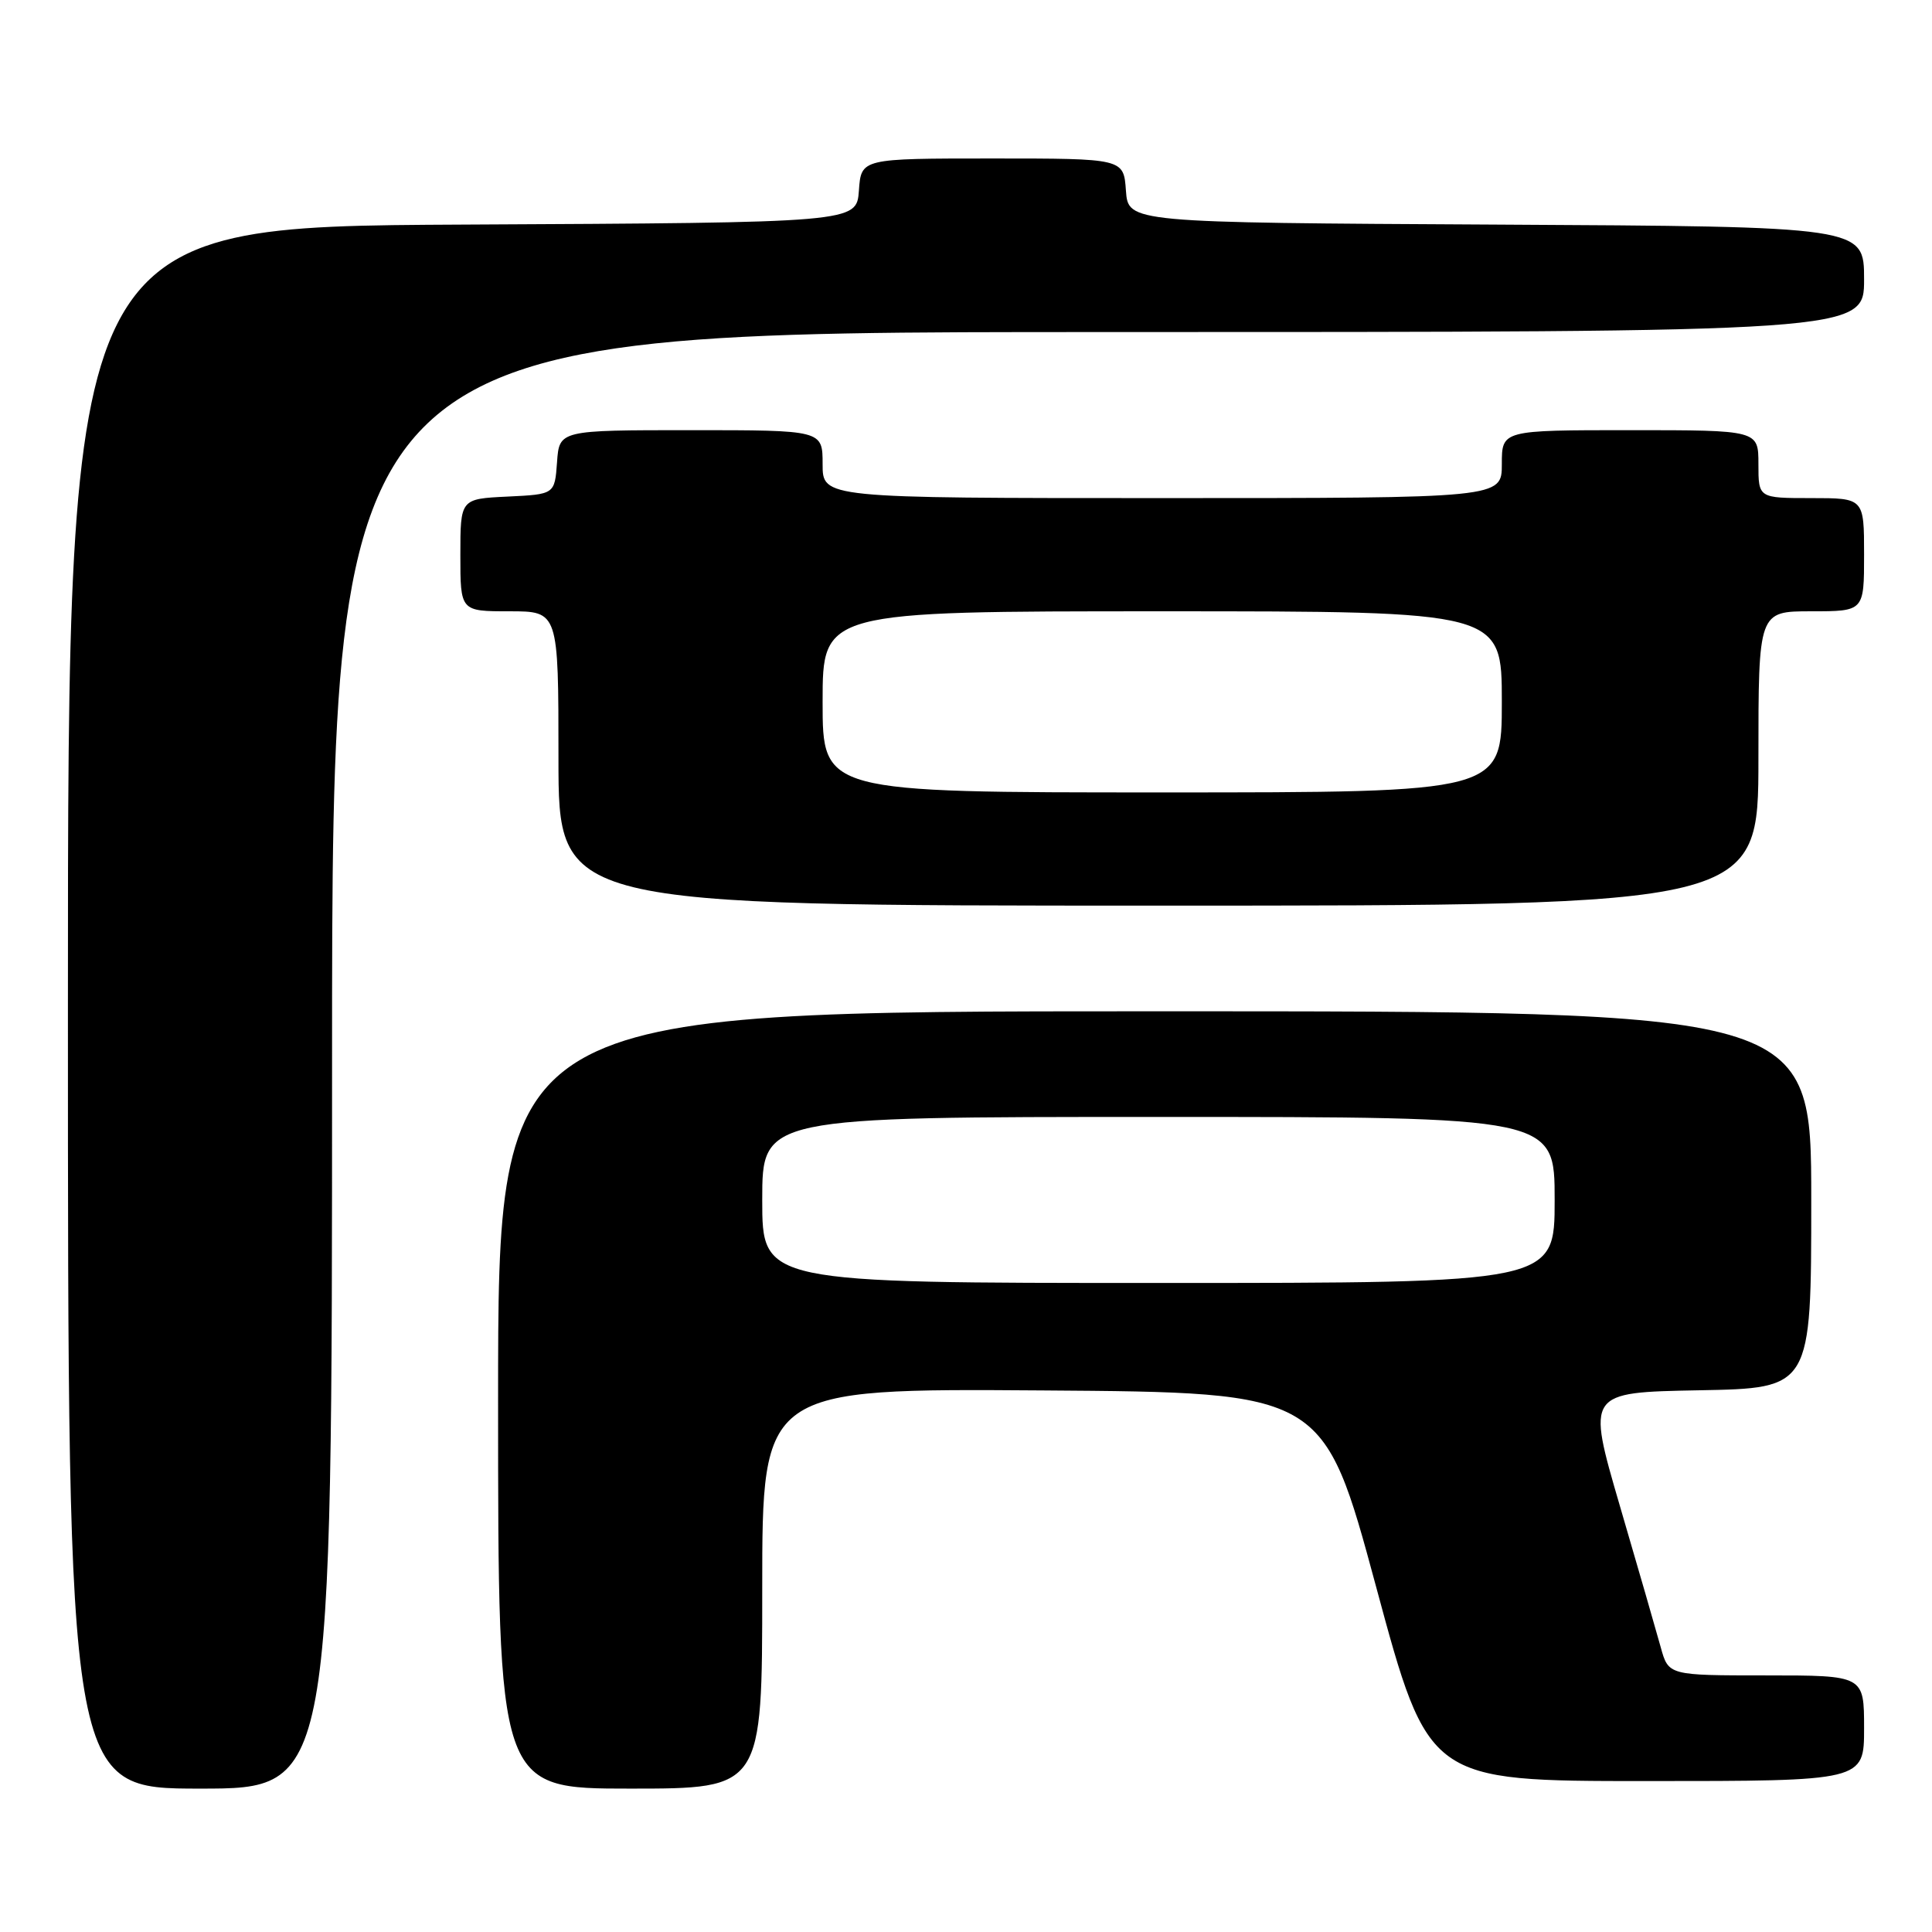 <?xml version="1.0" encoding="UTF-8" standalone="no"?>
<!DOCTYPE svg PUBLIC "-//W3C//DTD SVG 1.1//EN" "http://www.w3.org/Graphics/SVG/1.1/DTD/svg11.dtd" >
<svg xmlns="http://www.w3.org/2000/svg" xmlns:xlink="http://www.w3.org/1999/xlink" version="1.1" viewBox="0 0 256 256">
 <g >
 <path fill="currentColor"
d=" M 44.00 140.50 C 44.00 44.00 44.00 44.00 145.50 44.00 C 247.00 44.00 247.00 44.00 247.00 37.01 C 247.00 30.02 247.00 30.02 198.25 29.76 C 149.50 29.50 149.50 29.50 149.19 25.25 C 148.89 21.00 148.89 21.00 131.50 21.00 C 114.11 21.00 114.11 21.00 113.81 25.25 C 113.50 29.50 113.50 29.50 61.25 29.76 C 9.00 30.02 9.00 30.02 9.00 133.51 C 9.00 237.00 9.00 237.00 26.50 237.00 C 44.00 237.00 44.00 237.00 44.00 140.50 Z  M 101.00 210.49 C 101.00 183.98 101.00 183.98 138.19 184.24 C 175.38 184.50 175.38 184.50 182.34 210.25 C 189.29 236.00 189.29 236.00 218.14 236.00 C 247.00 236.00 247.00 236.00 247.00 229.00 C 247.00 222.00 247.00 222.00 234.04 222.00 C 221.08 222.00 221.08 222.00 220.05 218.25 C 219.48 216.19 217.05 207.75 214.63 199.50 C 210.25 184.50 210.25 184.50 225.13 184.22 C 240.00 183.95 240.00 183.95 240.00 158.97 C 240.00 134.00 240.00 134.00 153.00 134.00 C 66.00 134.00 66.00 134.00 66.00 185.50 C 66.00 237.00 66.00 237.00 83.50 237.00 C 101.00 237.00 101.00 237.00 101.00 210.49 Z  M 233.00 100.50 C 233.00 81.00 233.00 81.00 240.00 81.00 C 247.00 81.00 247.00 81.00 247.00 73.50 C 247.00 66.00 247.00 66.00 240.00 66.00 C 233.00 66.00 233.00 66.00 233.00 61.50 C 233.00 57.00 233.00 57.00 216.00 57.00 C 199.00 57.00 199.00 57.00 199.00 61.50 C 199.00 66.00 199.00 66.00 154.00 66.00 C 109.00 66.00 109.00 66.00 109.00 61.50 C 109.00 57.00 109.00 57.00 91.56 57.00 C 74.11 57.00 74.11 57.00 73.81 61.25 C 73.50 65.50 73.50 65.50 67.25 65.80 C 61.00 66.10 61.00 66.10 61.00 73.55 C 61.00 81.00 61.00 81.00 67.50 81.00 C 74.00 81.00 74.00 81.00 74.00 100.50 C 74.00 120.00 74.00 120.00 153.50 120.00 C 233.00 120.00 233.00 120.00 233.00 100.50 Z  M 101.00 159.00 C 101.00 148.00 101.00 148.00 153.50 148.00 C 206.00 148.00 206.00 148.00 206.00 159.00 C 206.00 170.00 206.00 170.00 153.50 170.00 C 101.00 170.00 101.00 170.00 101.00 159.00 Z  M 109.00 93.00 C 109.00 81.00 109.00 81.00 154.00 81.00 C 199.00 81.00 199.00 81.00 199.00 93.00 C 199.00 105.00 199.00 105.00 154.00 105.00 C 109.00 105.00 109.00 105.00 109.00 93.00 Z "/>
</g>
</svg>